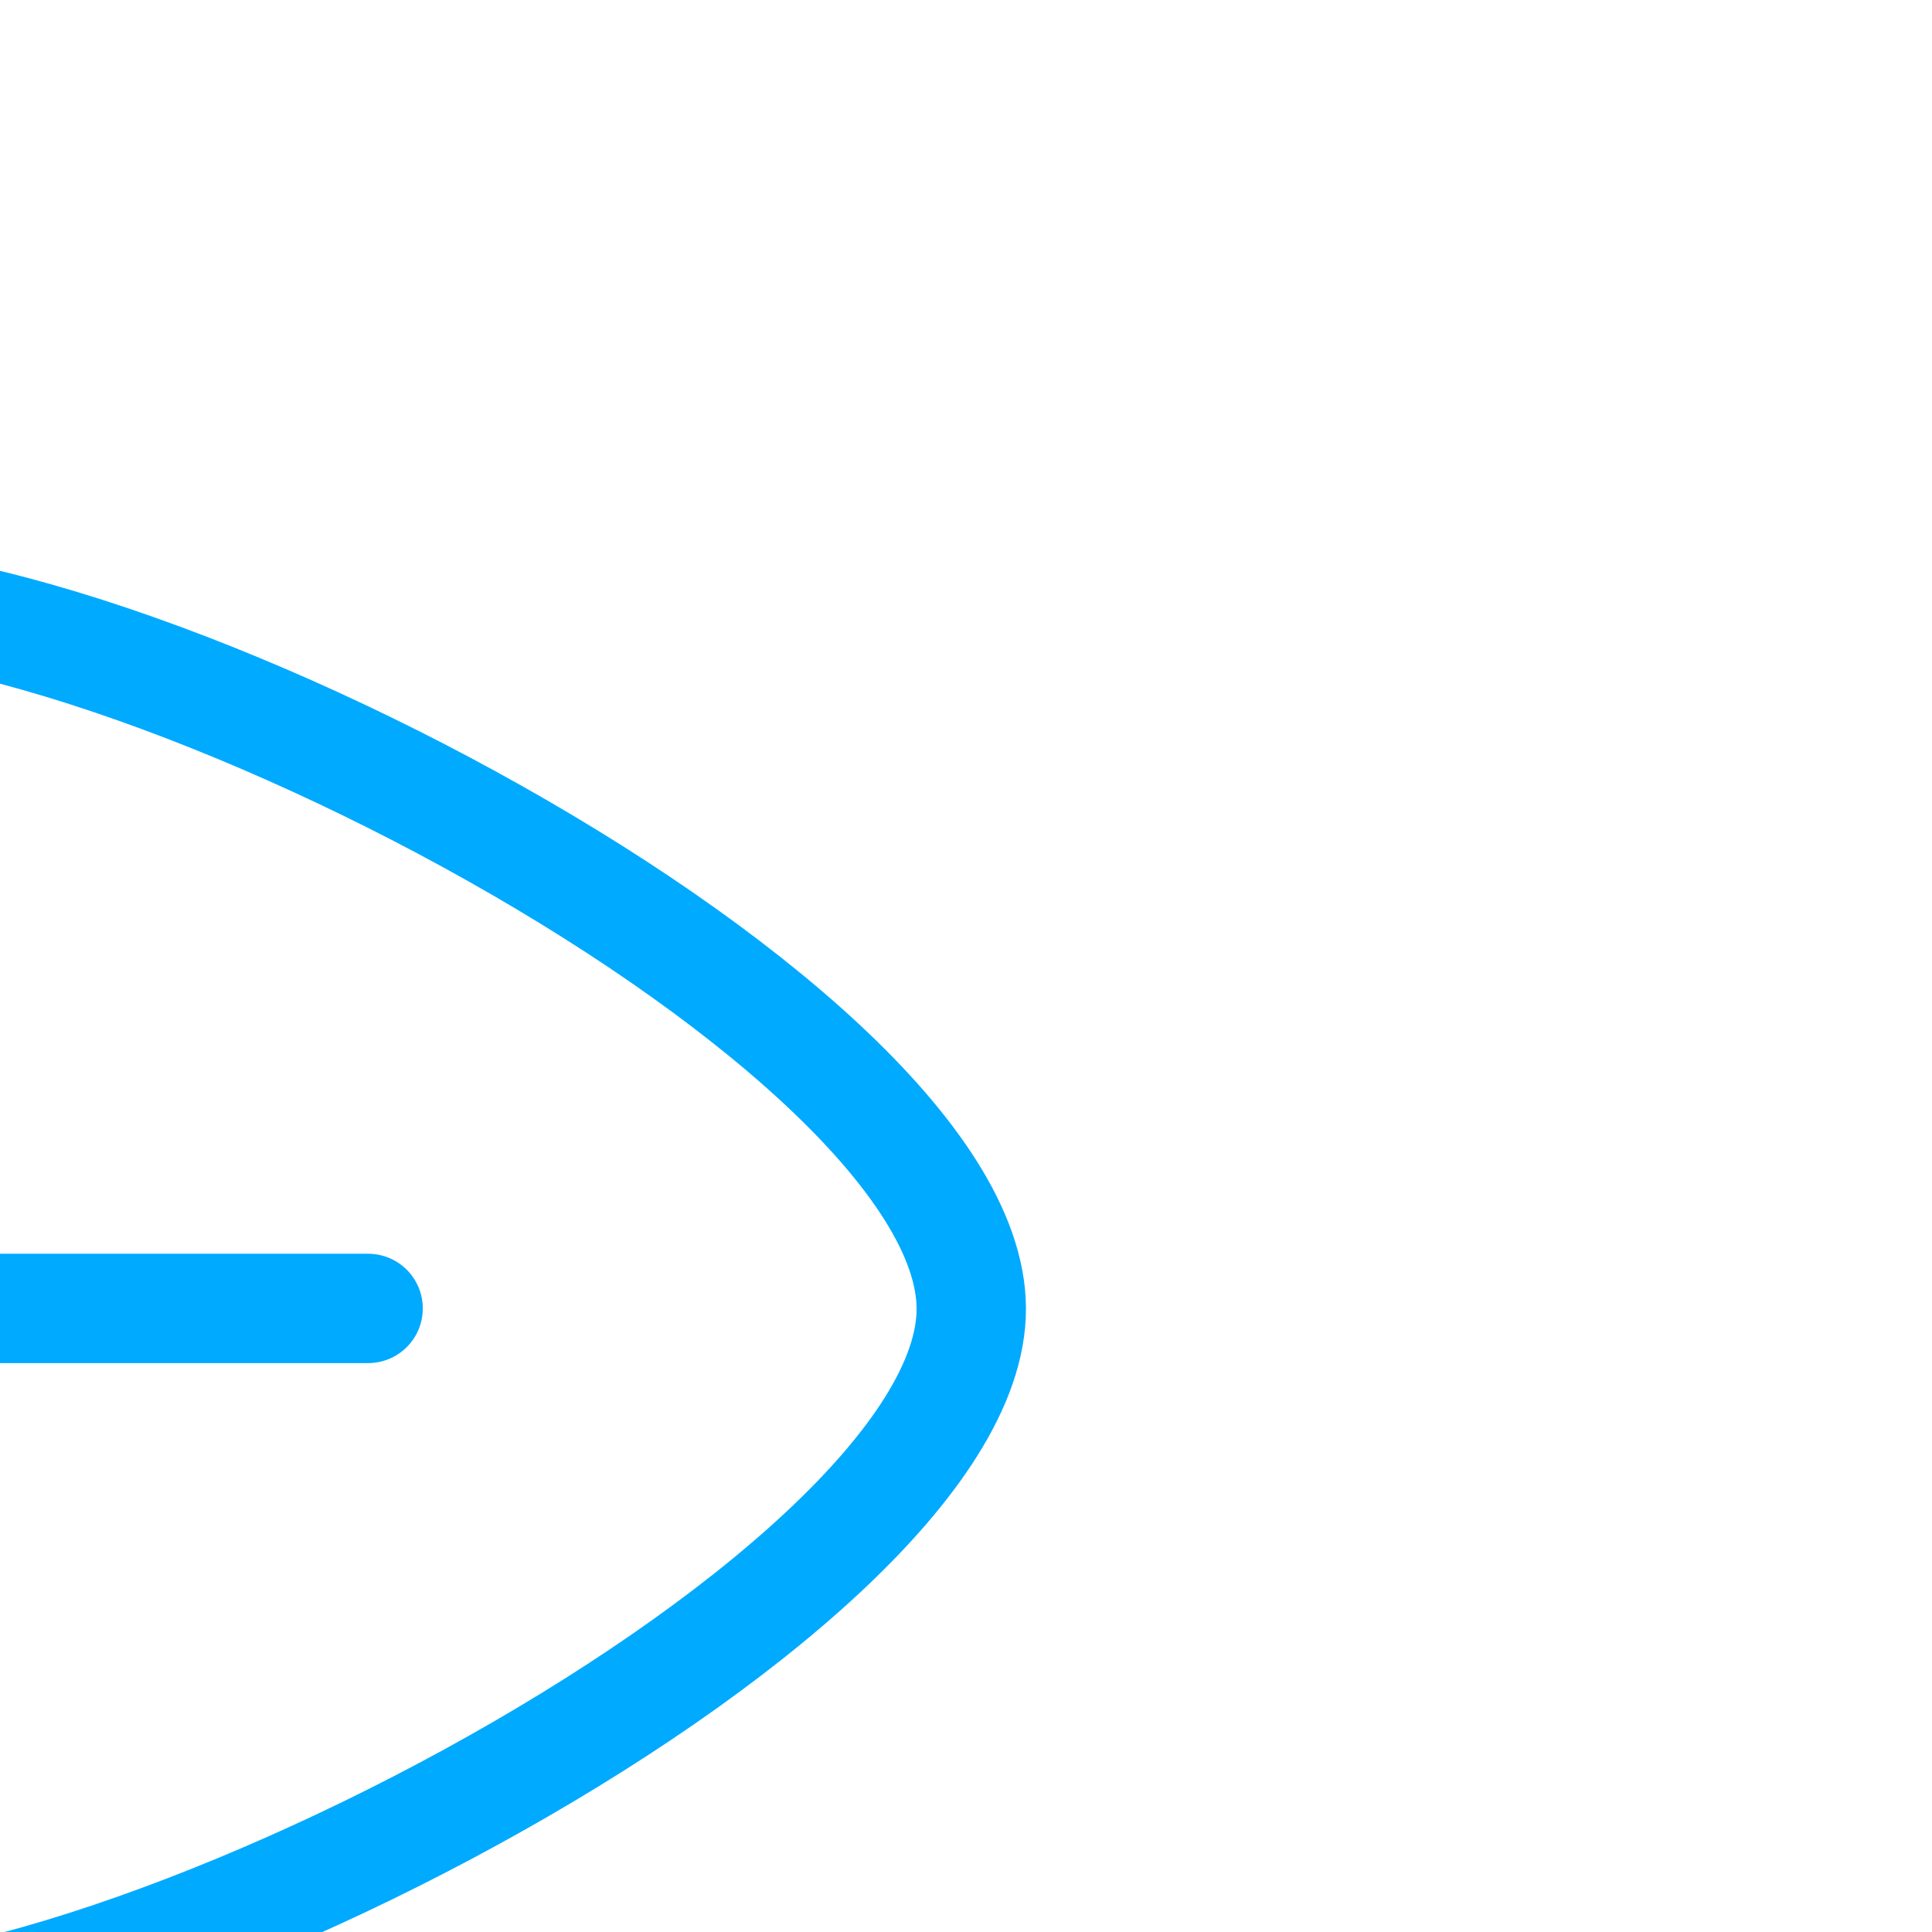 <svg width="64px" height="64px" viewBox="-0.75 -0.75 26.50 26.50" fill="none" xmlns="http://www.w3.org/2000/svg" transform="rotate(45)"><g id="SVGRepo_bgCarrier" stroke-width="0"></g><g id="SVGRepo_tracerCarrier" stroke-linecap="round" stroke-linejoin="round"></g><g id="SVGRepo_iconCarrier"> <path d="M2.33 8.39C0.25 11.82 9.42 14.9 9.42 14.9C9.42 14.9 12.501 24.07 15.931 21.99C19.57 19.77 23.93 6.13 21.05 3.27C18.171 0.41 4.55 4.75 2.33 8.39Z" stroke="#00aaff" stroke-width="1.5" stroke-linecap="round" stroke-linejoin="round"></path> <path d="M15.2 9.12L9.42 14.9" stroke="#00aaff" stroke-width="1.5" stroke-linecap="round" stroke-linejoin="round"></path> </g></svg>